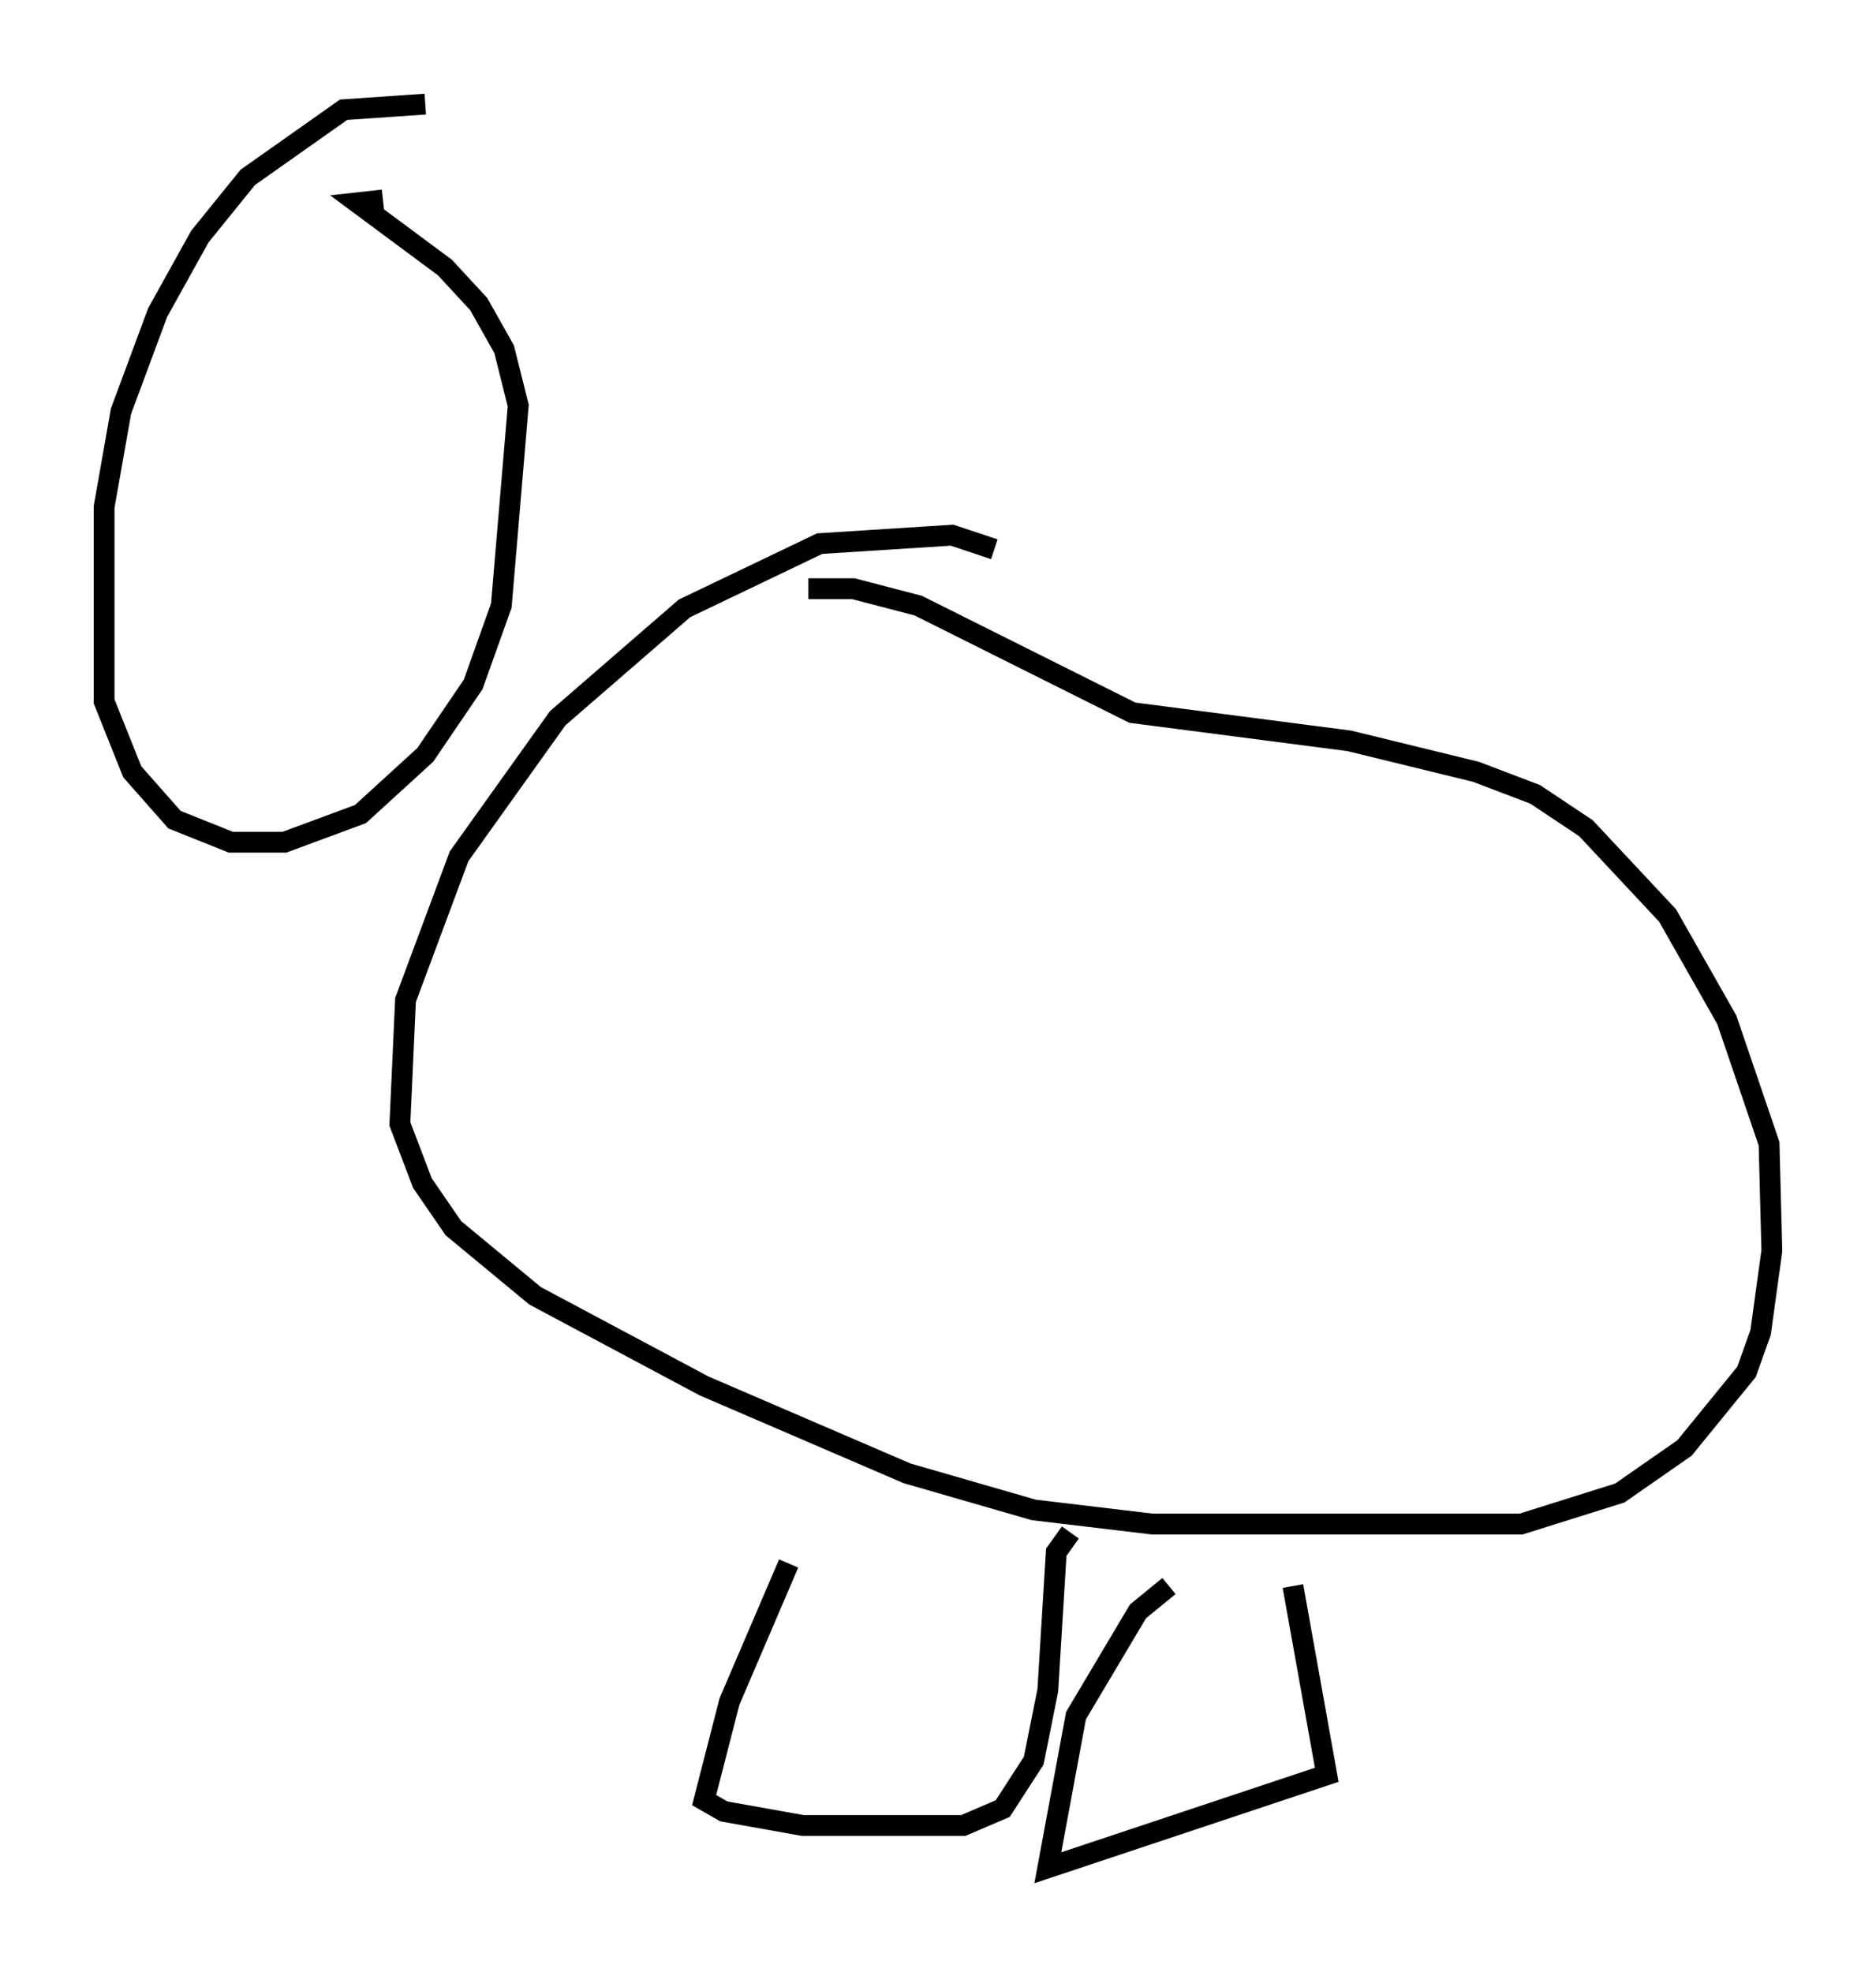 <?xml version="1.0" encoding="utf-8" ?>
<svg baseProfile="full" height="94.708" version="1.1" width="90.107" xmlns="http://www.w3.org/2000/svg" xmlns:ev="http://www.w3.org/2001/xml-events" xmlns:xlink="http://www.w3.org/1999/xlink"><defs /><rect fill="white" height="94.708" width="90.107" x="0" y="0" /><path d="M22.05, 5.271 m-1.624, -0.271 l-3.924, 0.271 -4.601, 3.248 l-2.3, 2.842 -2.03, 3.654 l-1.759, 4.736 -0.812, 4.601 l0.0, 9.337 1.353, 3.383 l2.03, 2.3 2.706, 1.083 l2.571, 0.0 3.654, -1.353 l3.112, -2.842 2.3, -3.383 l1.353, -3.789 0.812, -9.607 l-0.677, -2.706 -1.218, -2.165 l-1.624, -1.759 -4.195, -3.112 l1.218, -0.135 m29.364, 16.779 l-2.03, -0.677 -6.36, 0.406 l-6.495, 3.112 -6.089, 5.277 l-4.736, 6.631 -2.571, 6.901 l-0.271, 5.954 1.083, 2.842 l1.488, 2.165 3.924, 3.248 l8.119, 4.33 9.743, 4.195 l6.089, 1.759 5.683, 0.677 l17.726, 0.0 4.736, -1.488 l3.112, -2.165 2.977, -3.654 l0.677, -1.894 0.541, -3.924 l-0.135, -5.142 -2.03, -5.954 l-2.842, -5.007 -3.924, -4.195 l-2.436, -1.624 -2.842, -1.083 l-6.089, -1.488 -10.419, -1.353 l-10.284, -5.142 -3.112, -0.812 l-2.165, 0.0 m-0.947, 46.82 l-2.842, 6.631 -1.218, 4.736 l0.947, 0.541 3.789, 0.677 l7.713, 0.0 1.894, -0.812 l1.488, -2.3 0.677, -3.383 l0.406, -6.631 0.677, -0.947 m4.736, 2.571 l-1.488, 1.218 -2.977, 5.007 l-1.353, 7.307 13.396, -4.465 l-1.624, -9.066 " fill="none" stroke="black" stroke-width="1" /></svg>